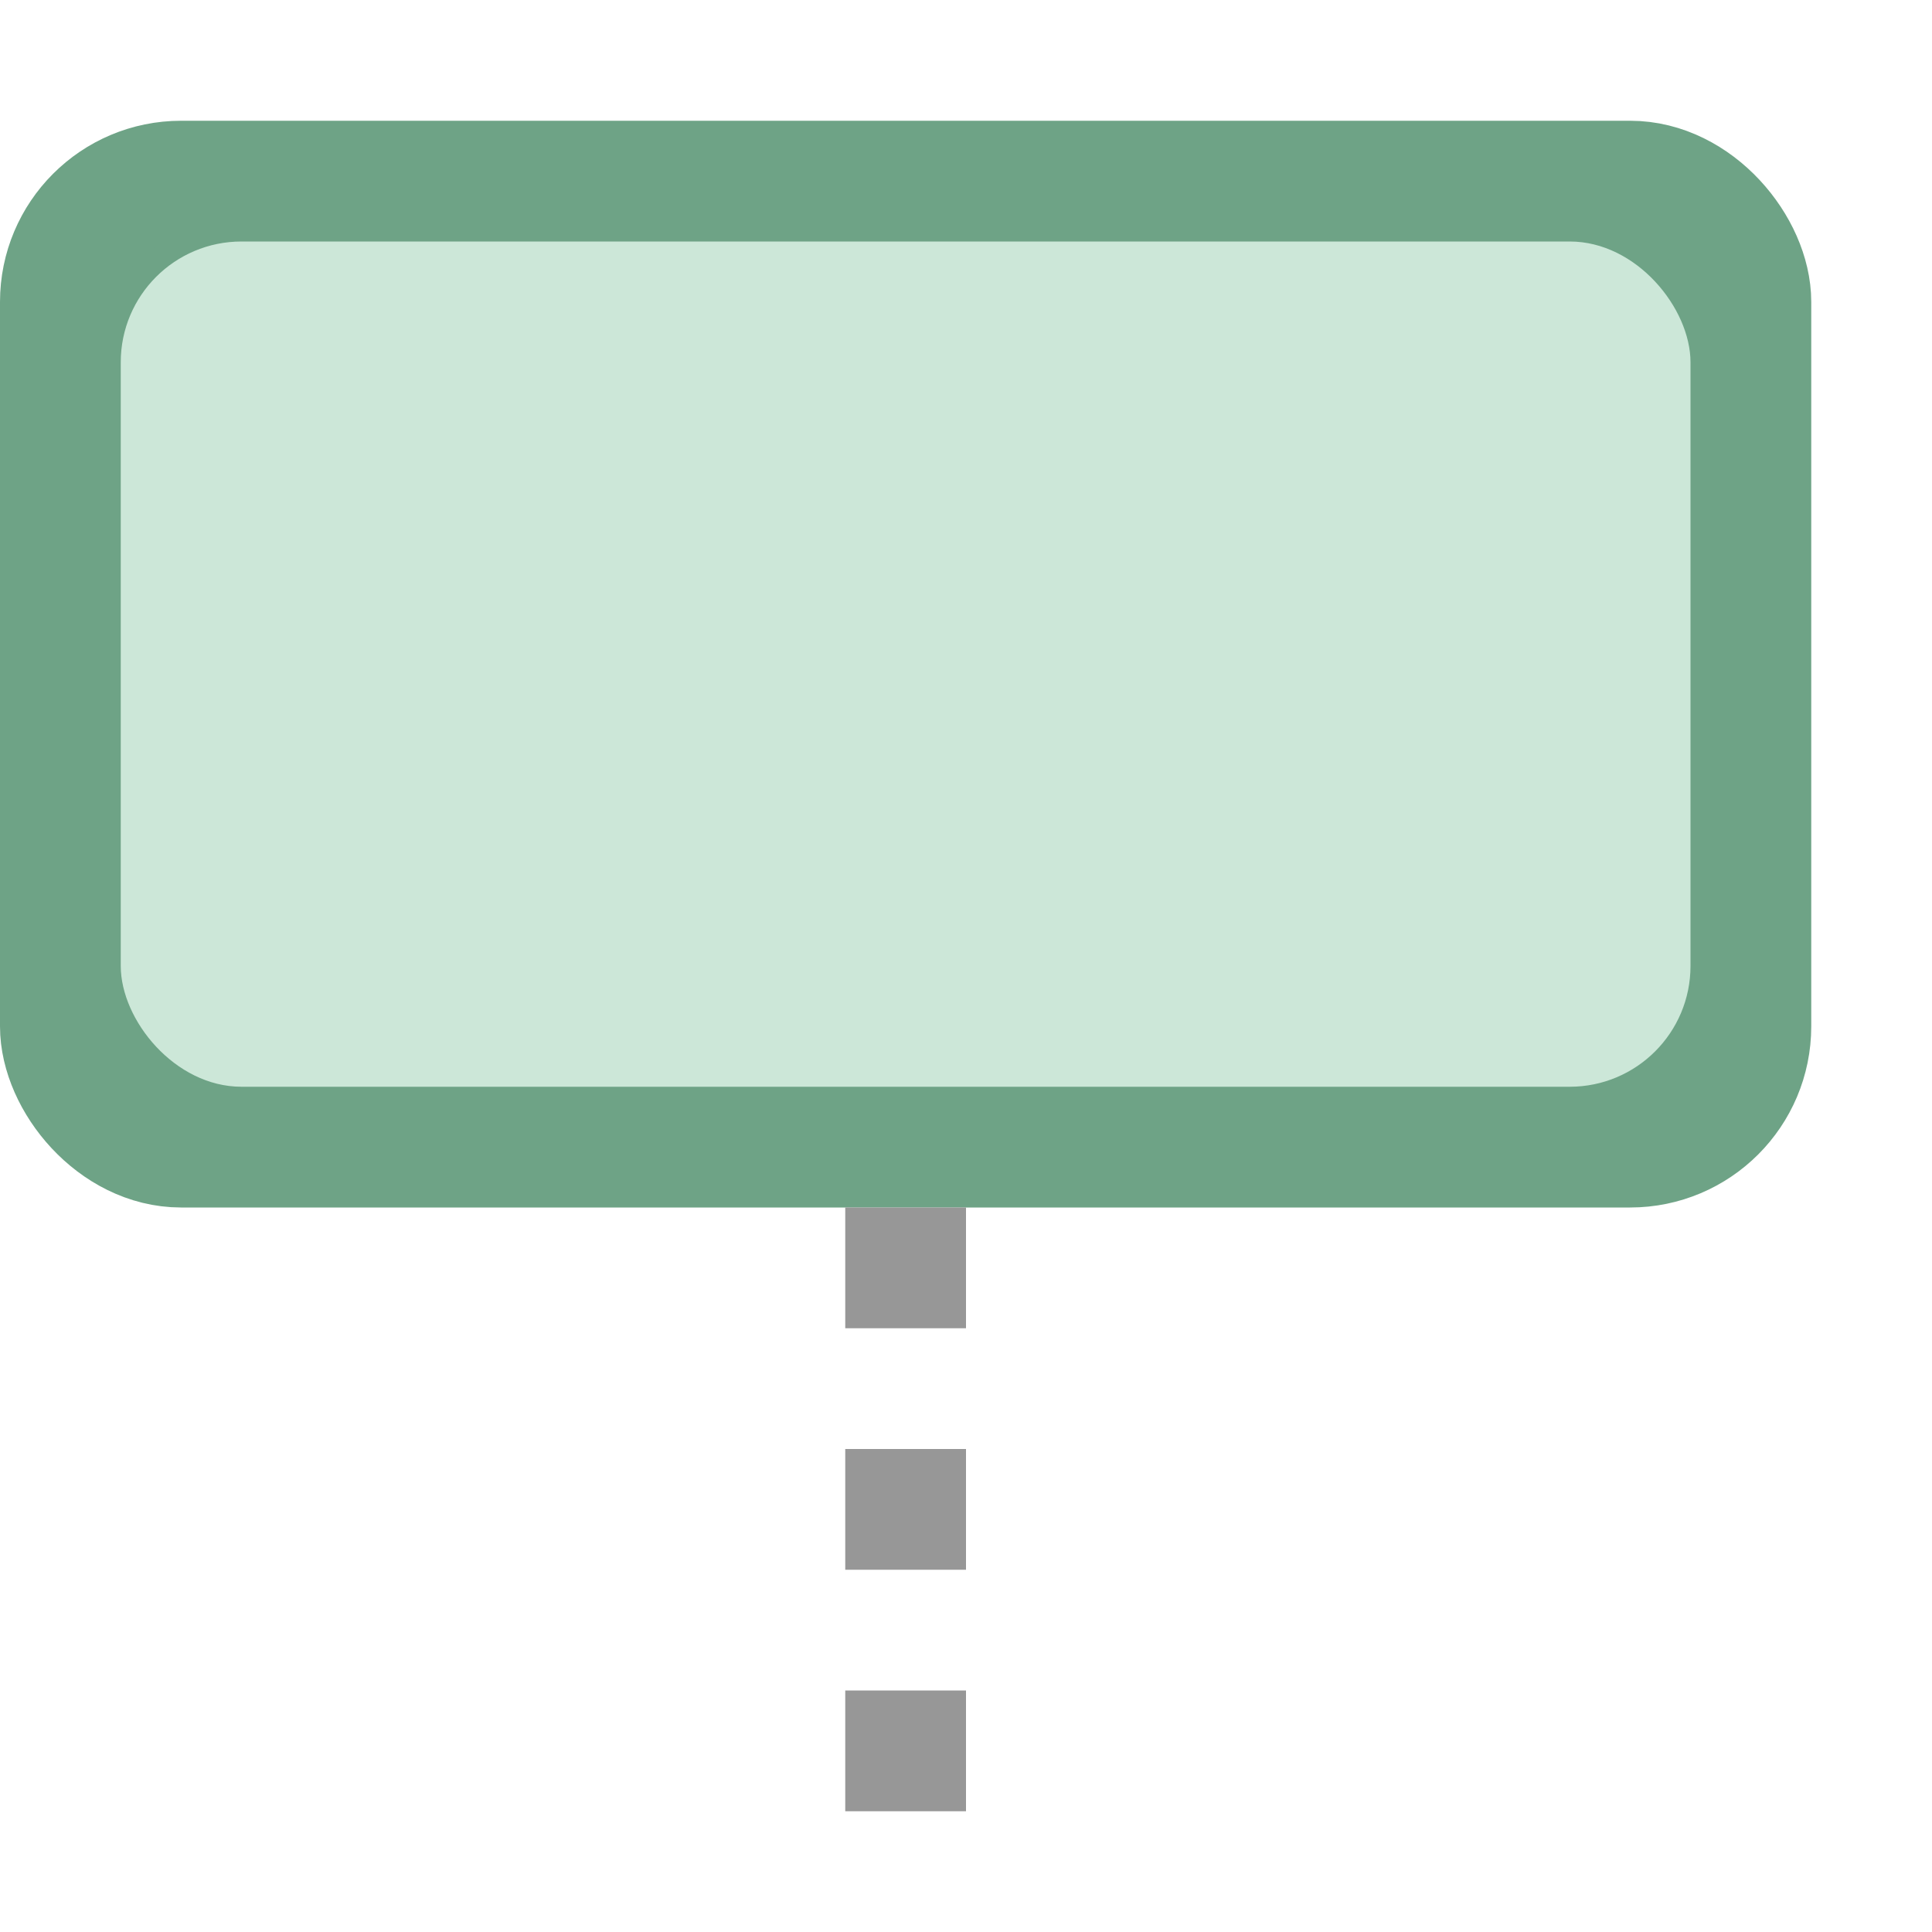 <?xml version="1.0" encoding="UTF-8"?>
<svg width="16px" height="16px" viewBox="0 0 16 16" version="1.1" xmlns="http://www.w3.org/2000/svg" xmlns:xlink="http://www.w3.org/1999/xlink">
    <title>Lifeline</title>
    <g id="九大图" stroke="none" stroke-width="1" fill="none" fill-rule="evenodd">
        <g transform="translate(-1608, -82)" id="Lifeline">
            <g transform="translate(1608, 82)">
                <rect id="矩形" fill="#000000" fill-rule="nonzero" opacity="0" x="0" y="0" width="16" height="16"></rect>
                <rect id="矩形" stroke="#6EA386" fill="#6EA386" x="0.5" y="1.5" width="14" height="8" rx="1"></rect>
                <rect id="矩形" fill="#CCE7D8" x="1" y="2" width="13" height="7" rx="1"></rect>
                <line x1="7.5" y1="10" x2="7.5" y2="15.5" id="直线-7" stroke="#979797" stroke-dasharray="1,1"></line>
            </g>
        </g>
    </g>
</svg>